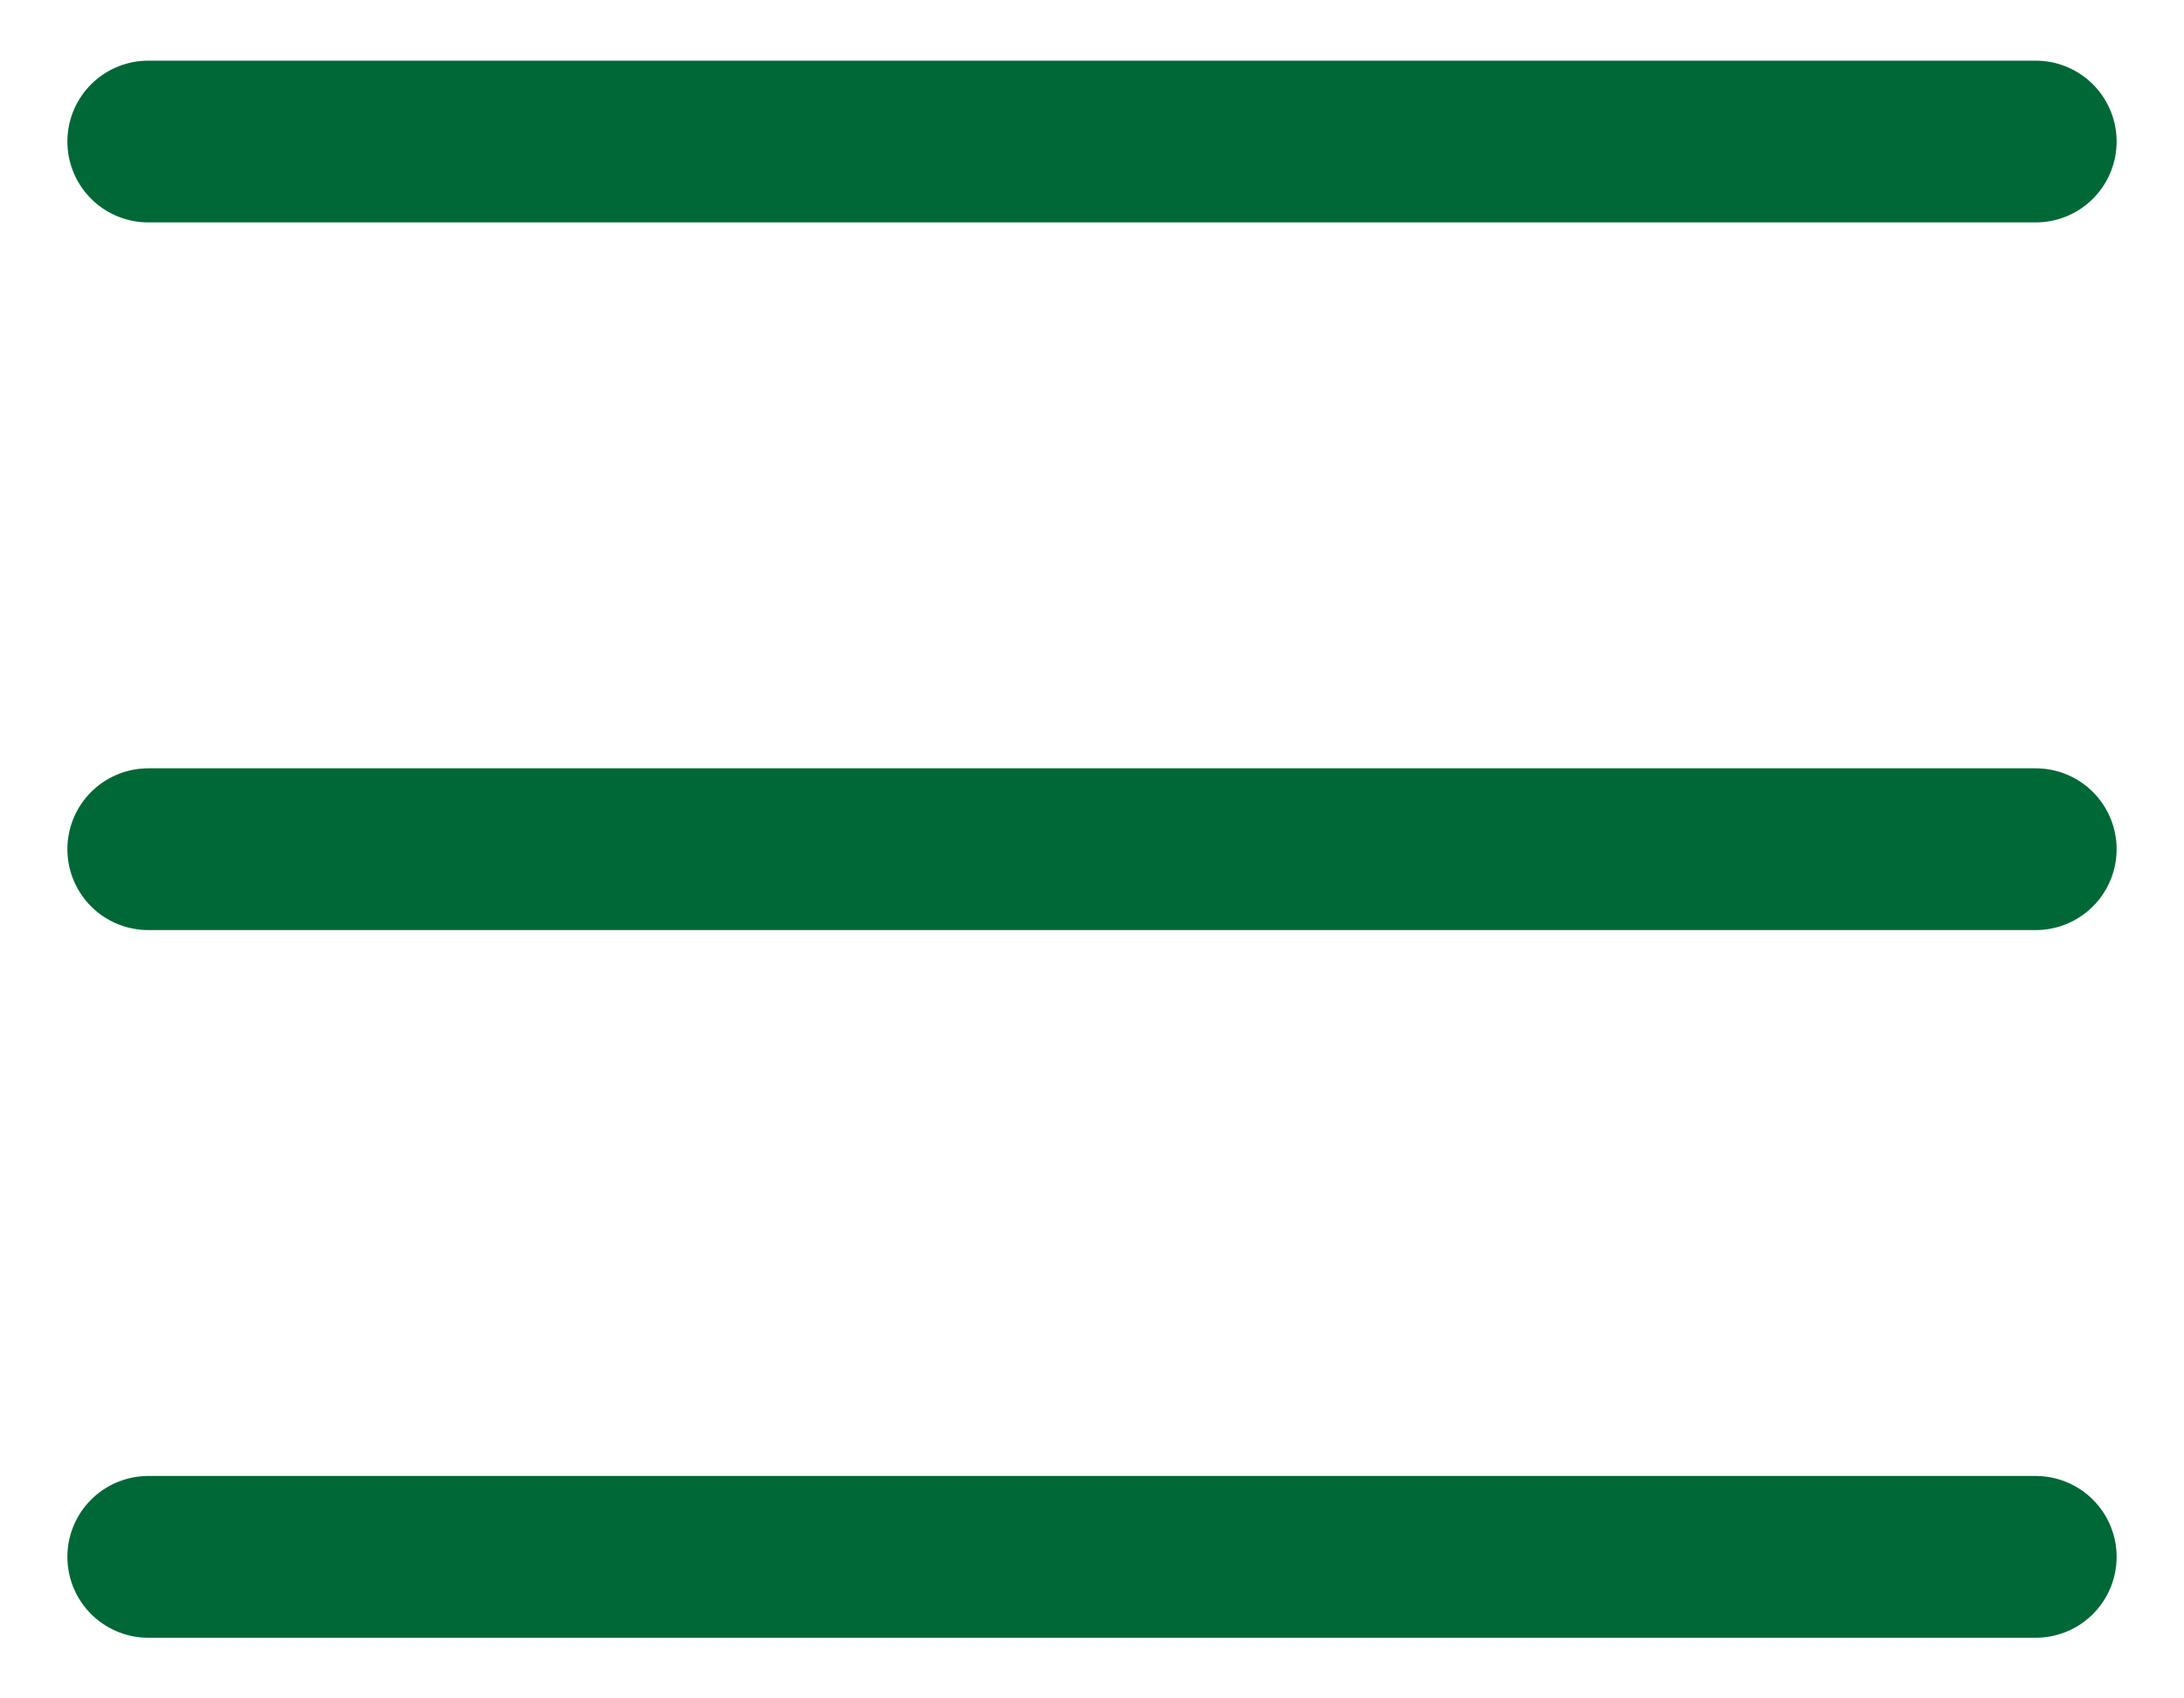 <svg width="27" height="21" viewBox="0 0 27 21" fill="none" xmlns="http://www.w3.org/2000/svg">
<path d="M1.833 1.75H25.167M1.833 10.5H25.167M1.833 19.25H25.167" stroke="#006837" stroke-width="2" stroke-linecap="round" stroke-linejoin="round"/>
</svg>
